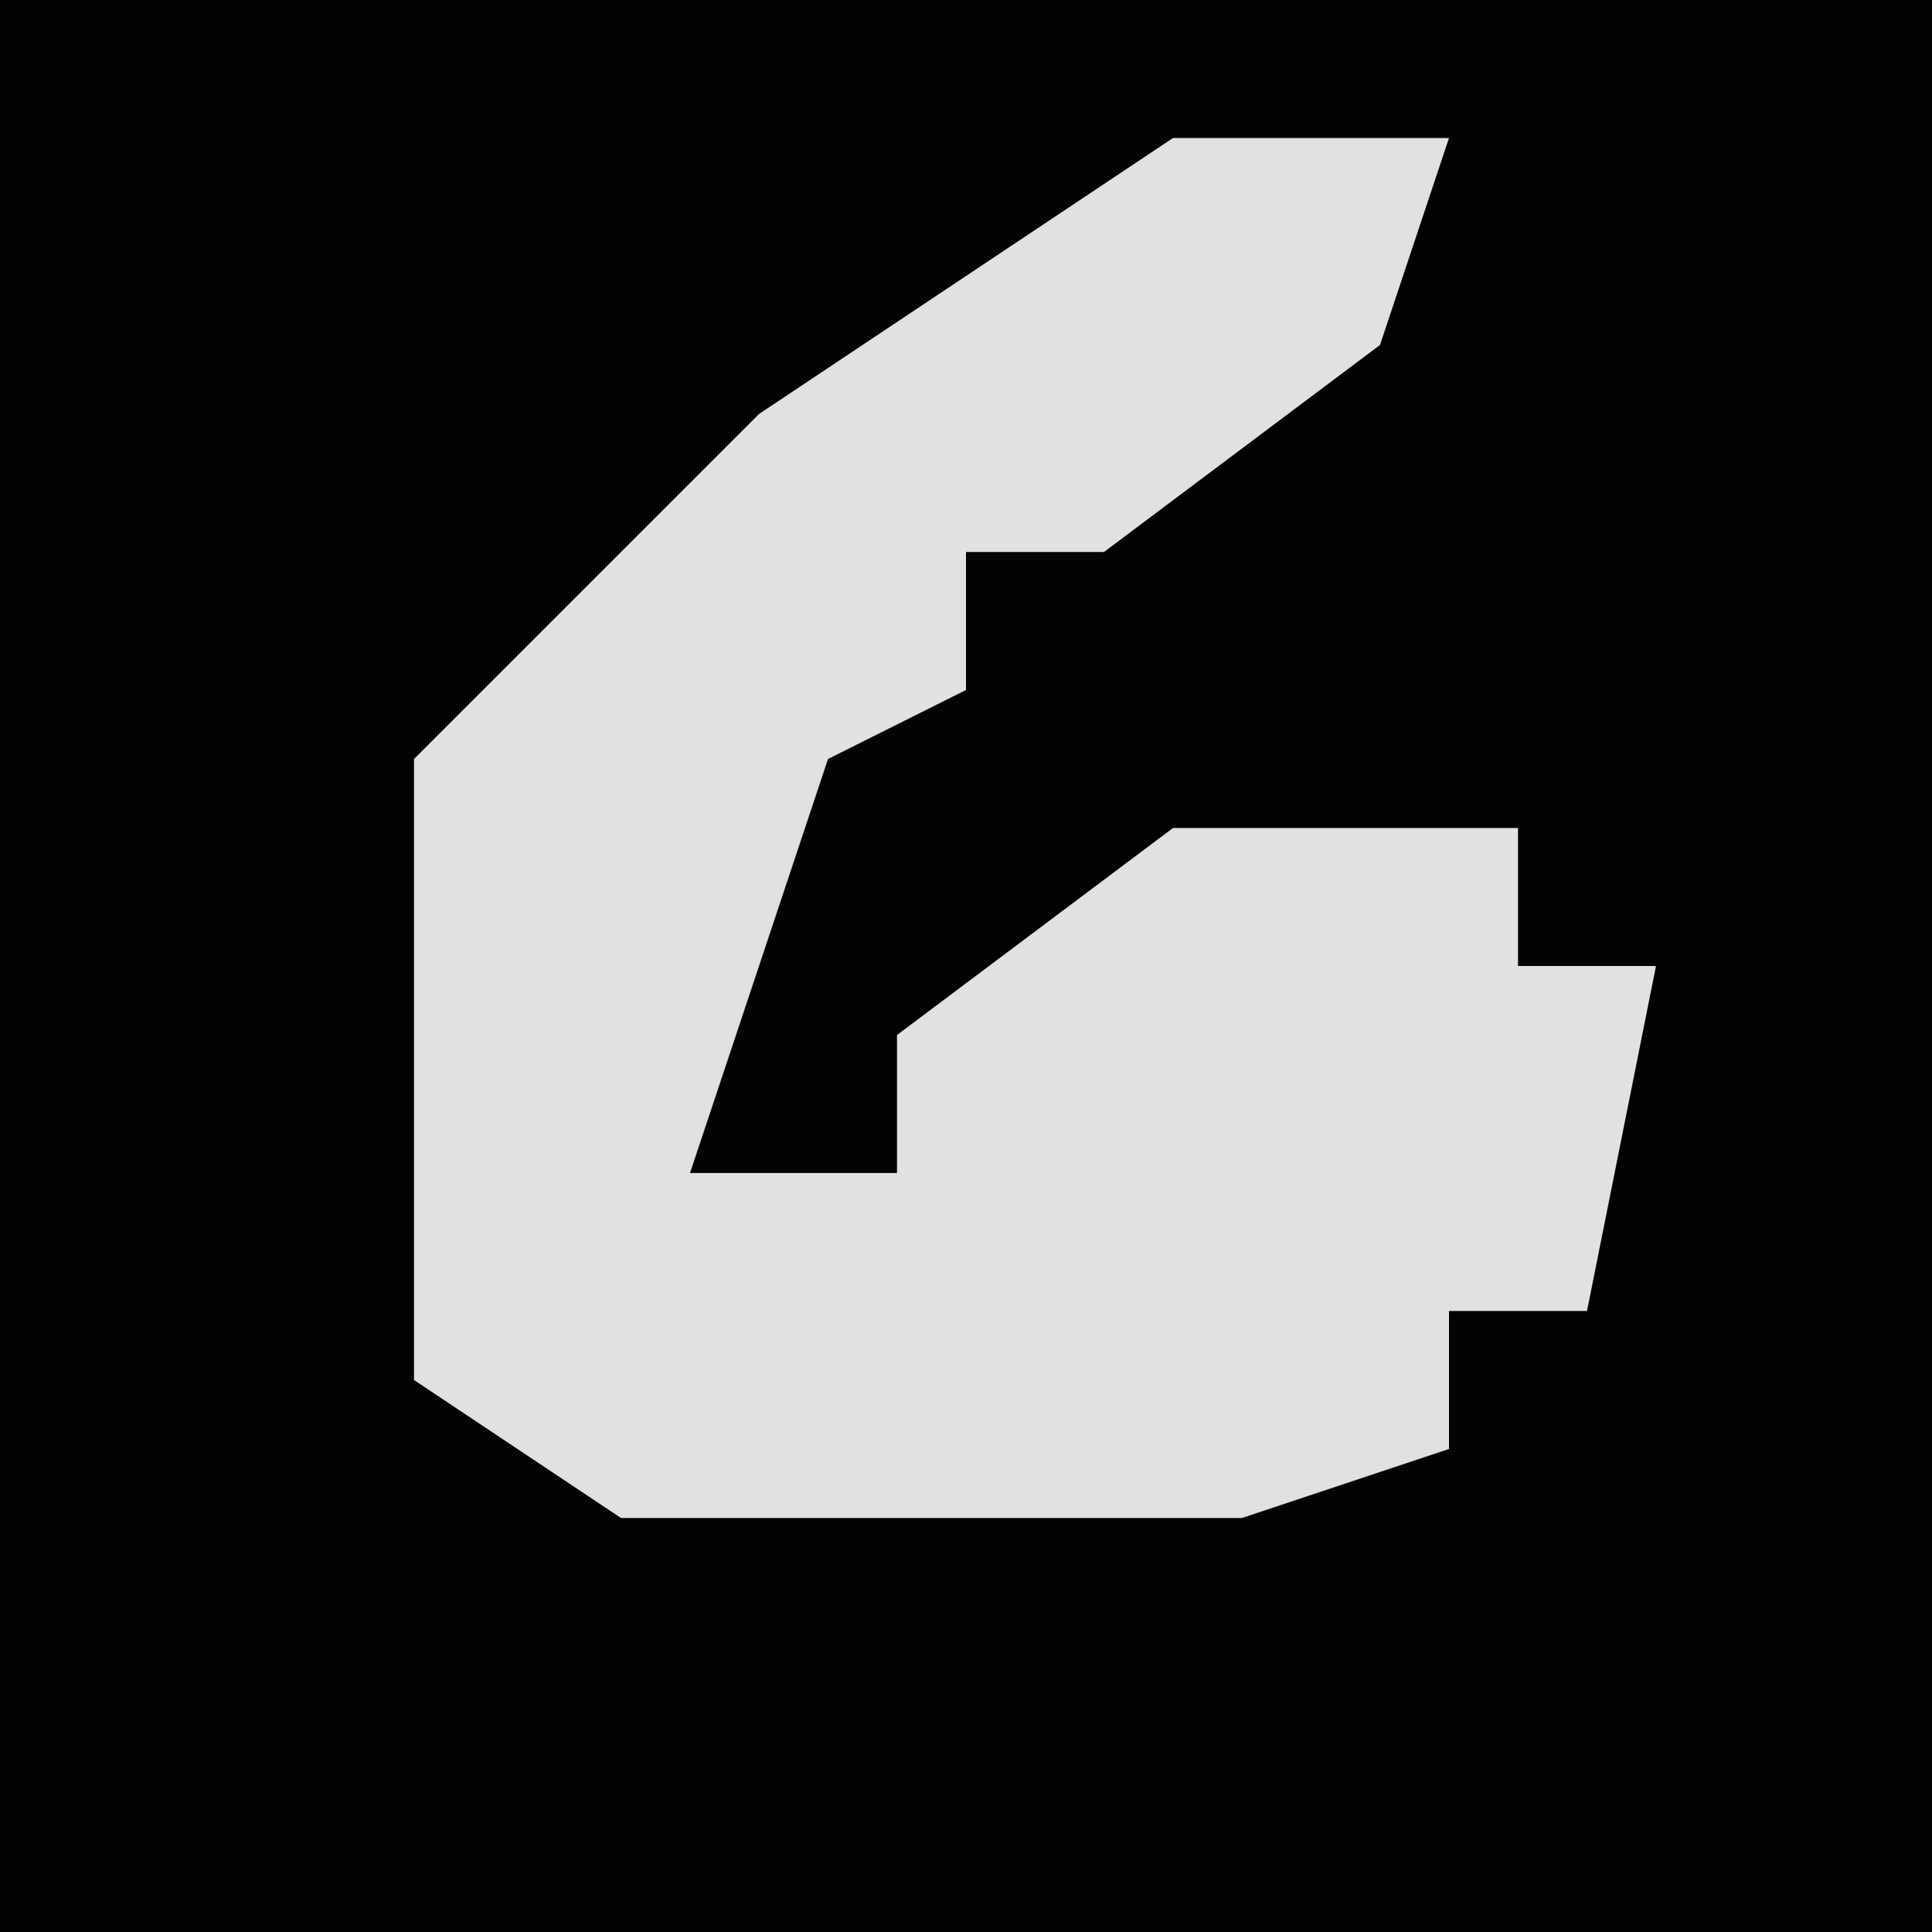 <?xml version="1.0" encoding="UTF-8"?>
<svg version="1.1" xmlns="http://www.w3.org/2000/svg" width="28" height="28">
<path d="M0,0 L28,0 L28,28 L0,28 Z " fill="#030303" transform="translate(0,0)"/>
<path d="M0,0 L4,0 L3,3 L-1,6 L-3,6 L-3,8 L-5,9 L-7,15 L-4,15 L-4,13 L0,10 L5,10 L5,12 L7,12 L6,17 L4,17 L4,19 L1,20 L-8,20 L-11,18 L-11,9 L-6,4 Z " fill="#E1E1E1" transform="translate(17,2)"/>
</svg>
